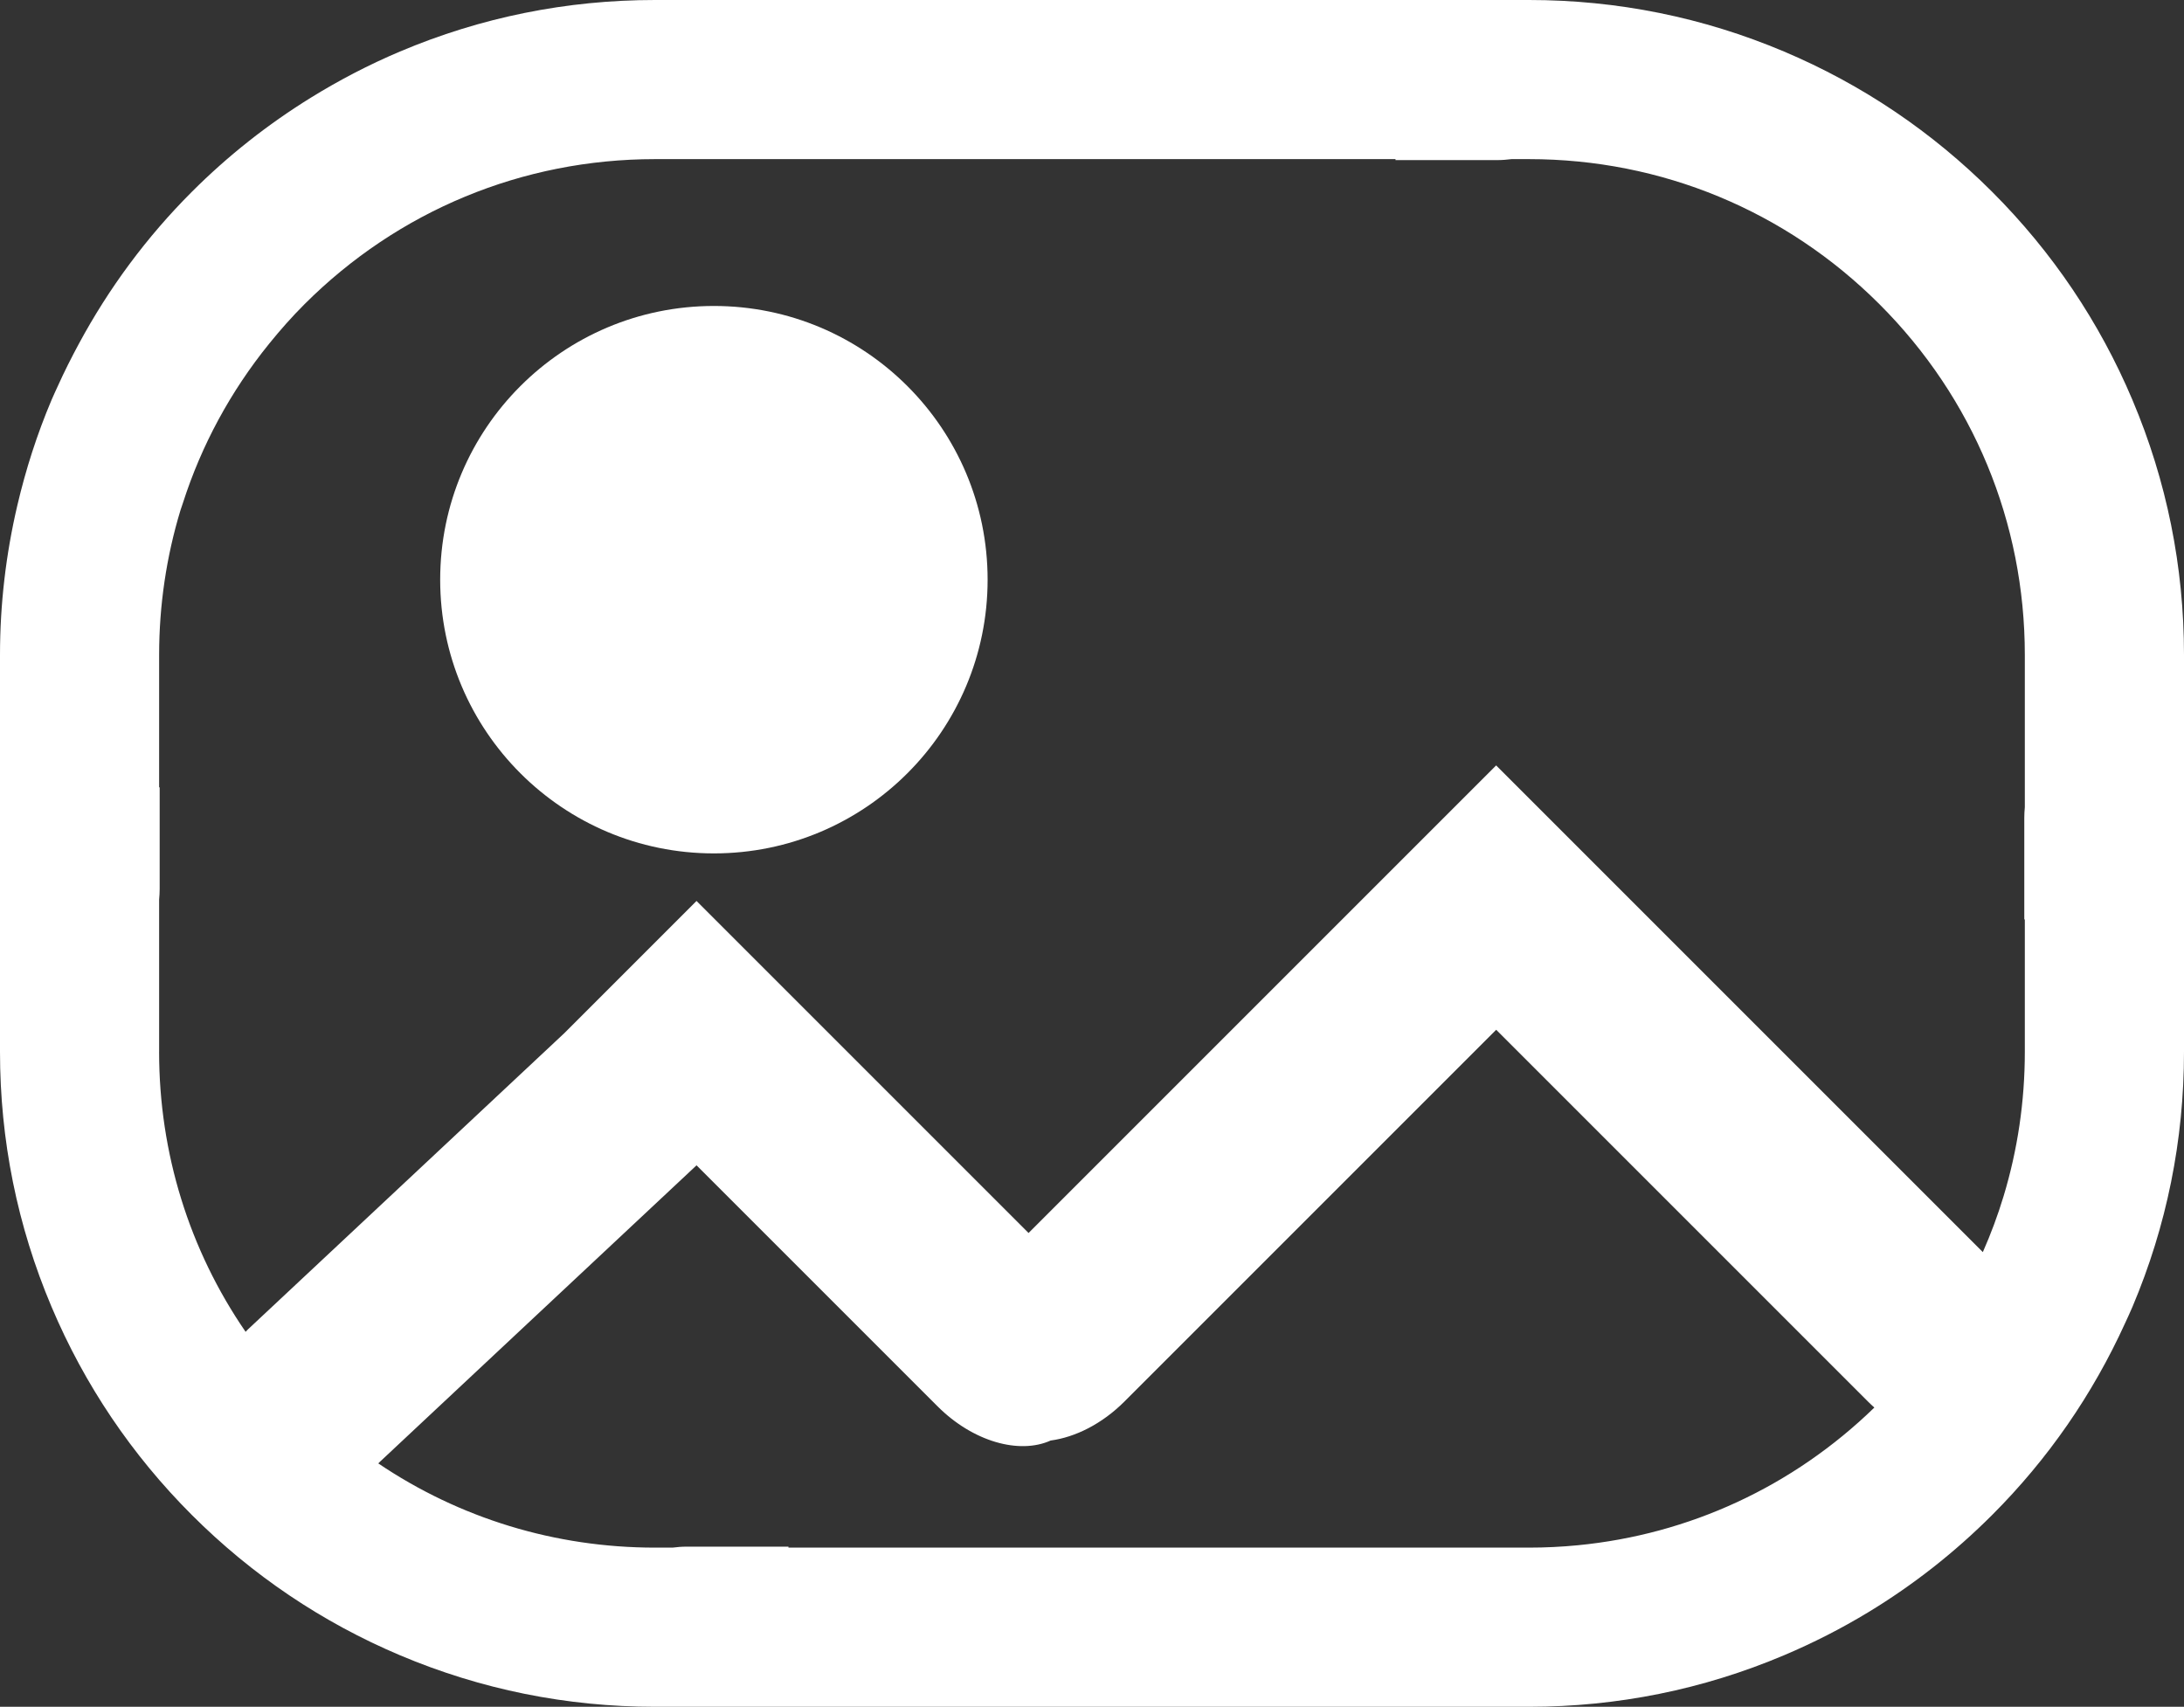 <?xml version="1.0" encoding="UTF-8"?>
<svg id="Capa_1" data-name="Capa 1" xmlns="http://www.w3.org/2000/svg" viewBox="0 0 1009.59 789">
  <rect x="0" y="0" width="1009.59" height="789" fill="#333333" stroke="none"/>
  <defs>
    <style>
      .cls-1 {
        fill: #fff;
      }
    </style>
  </defs>
  <path class="cls-1" d="M985.77,184.91c-15.25-36.07-37.07-68.44-64.86-96.23-27.79-27.78-60.16-49.61-96.22-64.86-37.37-15.8-77.03-23.82-117.87-23.82h-404.05c-40.85,0-80.5,8.01-117.87,23.82-14.38,6.08-28.13,13.25-41.28,21.38-19.83,12.27-38.23,26.77-54.94,43.48-20.91,20.91-38.33,44.48-52.21,70.22-3.45,6.4-6.74,12.89-9.74,19.56-.97,2.15-1.99,4.27-2.91,6.45-6.7,15.83-11.9,32.08-15.79,48.65-5.28,22.55-8.03,45.67-8.03,69.22h0v183.44c0,40.85,8.01,80.5,23.82,117.87,15.25,36.07,37.07,68.44,64.86,96.23,27.79,27.78,60.16,49.61,96.22,64.86,37.37,15.8,77.03,23.82,117.87,23.82h404.05c40.85,0,80.5-8.01,117.87-23.82,13.52-5.72,26.53-12.36,38.97-19.9,20.73-12.56,39.89-27.6,57.25-44.96,25.85-25.84,46.45-55.69,61.49-88.75,1.13-2.49,2.31-4.95,3.37-7.47,15.81-37.37,23.82-77.02,23.82-117.87h0v-183.44c0-40.85-8.01-80.5-23.82-117.87h0ZM73.56,486.21v-70.38c.15-1.61.25-3.24.25-4.91v-46.96h-.25v-61.19c0-23,3.37-45.48,9.86-66.88.35-1.16.79-2.28,1.16-3.44,8.55-26.63,21.98-51.5,39.84-73.56,5.09-6.29,10.47-12.39,16.27-18.19,43.29-43.29,100.85-67.14,162.07-67.14h342.34v.45h47.07c2.24,0,4.41-.18,6.54-.45h8.1c61.22,0,118.78,23.84,162.07,67.14,43.29,43.29,67.13,100.86,67.13,162.08v70.38c-.15,1.61-.25,3.24-.25,4.91v46.96h.25v61.19c0,22.98-3.36,45.45-9.85,66.84-2.66,8.78-5.86,17.37-9.56,25.75l-163.87-163.87-61.11-61.11-61.11,61.11-155.04,155.04-92.38-92.38-61.11-61.11-61.11,61.11-146.31,136.99c-.35.35-.69.71-1.03,1.07-25.99-37.83-39.98-82.55-39.98-129.43v-.02ZM729.29,714.33c-7.42.72-14.92,1.09-22.47,1.09h-342.34v-.45h-47.07c-2.24,0-4.41.18-6.54.45h-8.1c-46.25,0-90.41-13.62-127.91-38.94.27-.27.55-.52.82-.8l146.31-136.99,111.43,111.43c16.35,16.35,37.8,22.31,52.26,15.79,11.37-1.52,23.75-7.67,34.09-18.01l171.87-171.87,171.87,171.87c.96.96,1.95,1.88,2.94,2.77-37.6,36.52-85.54,58.67-137.15,63.66h-.01Z"/>
  <circle class="cls-1" cx="330.01" cy="267.97" r="126.53"/>
</svg>